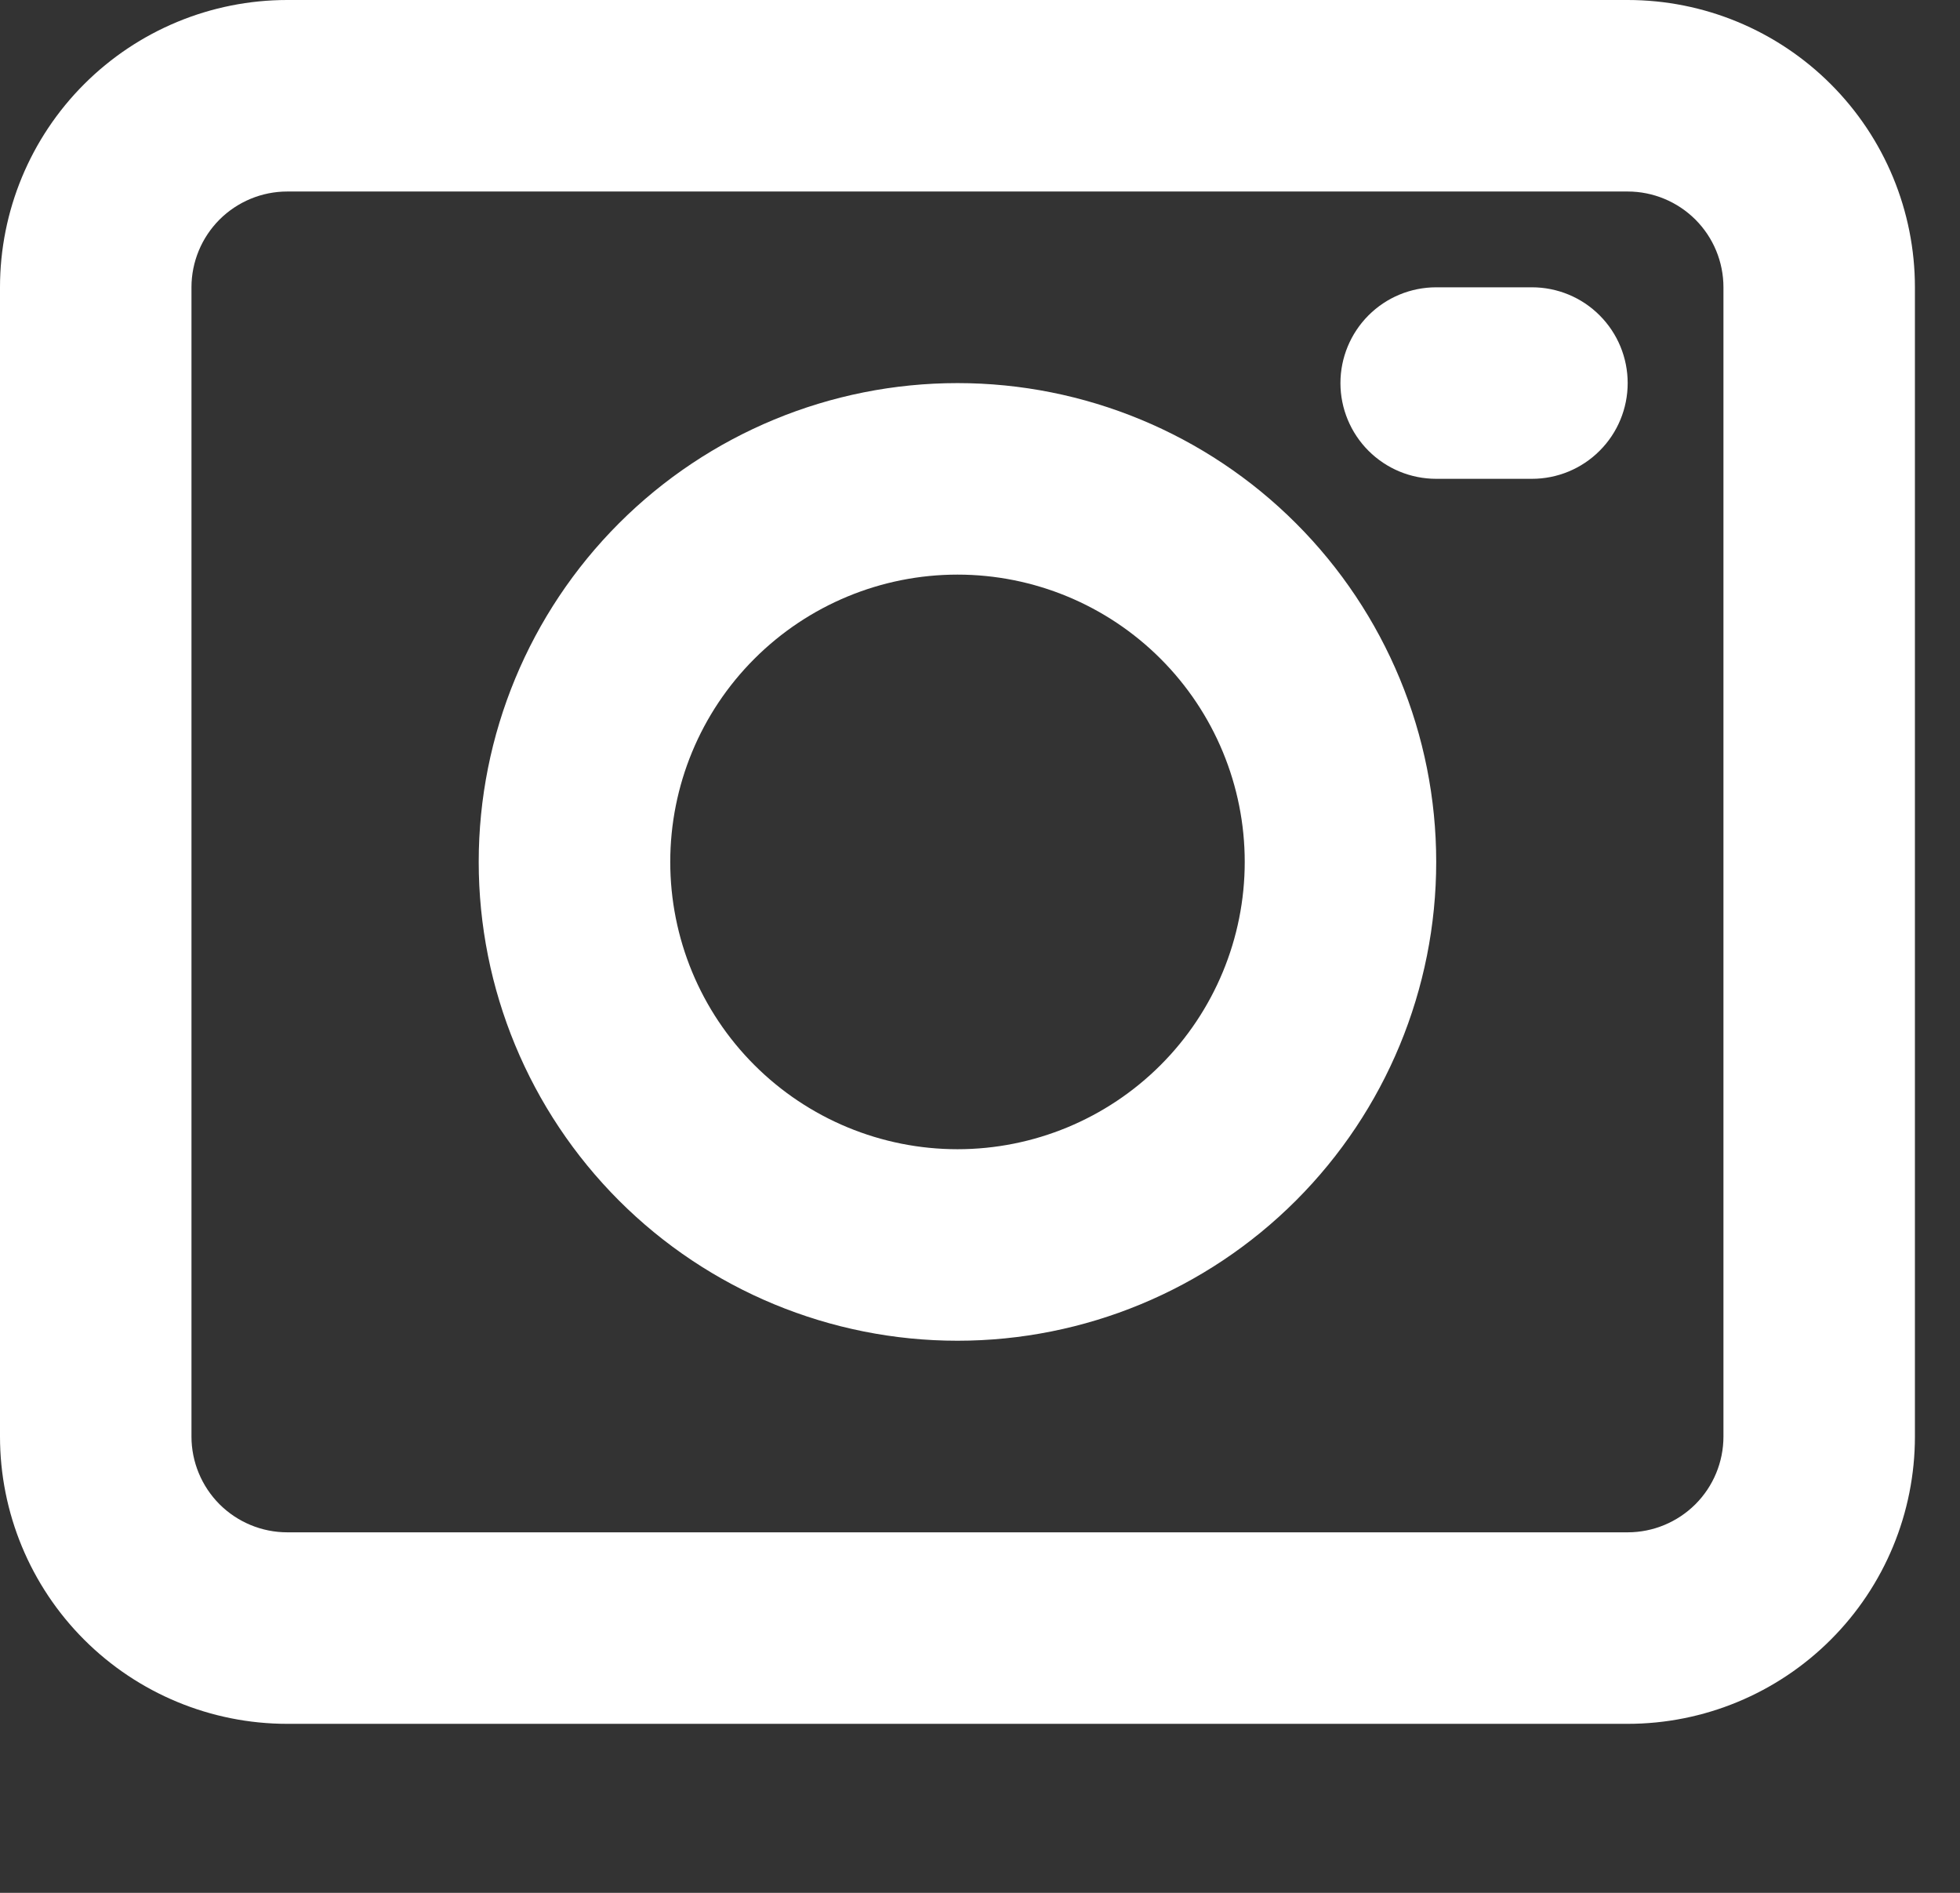 <svg width="29" height="28" viewBox="0 0 29 28" fill="none" xmlns="http://www.w3.org/2000/svg">
<rect x="0" y="0" width="29" height="28" fill="#333333" stroke="none"/>
<path fill-rule="evenodd" clip-rule="evenodd" d="M0 4.25C0 3.123 0.448 2.042 1.245 1.245C2.042 0.448 3.123 0 4.25 0H24.083C25.21 0 26.291 0.448 27.088 1.245C27.886 2.042 28.333 3.123 28.333 4.25V21.25C28.333 22.377 27.886 23.458 27.088 24.255C26.291 25.052 25.21 25.5 24.083 25.5H4.25C3.123 25.5 2.042 25.052 1.245 24.255C0.448 23.458 0 22.377 0 21.25V4.25ZM4.25 2.833C3.874 2.833 3.514 2.983 3.248 3.248C2.983 3.514 2.833 3.874 2.833 4.25V21.25C2.833 21.626 2.983 21.986 3.248 22.252C3.514 22.517 3.874 22.667 4.25 22.667H24.083C24.459 22.667 24.819 22.517 25.085 22.252C25.351 21.986 25.5 21.626 25.5 21.25V4.25C25.5 3.874 25.351 3.514 25.085 3.248C24.819 2.983 24.459 2.833 24.083 2.833H4.25ZM19.833 5.667C19.833 5.291 19.983 4.931 20.248 4.665C20.514 4.399 20.874 4.25 21.25 4.25H22.667C23.042 4.25 23.403 4.399 23.668 4.665C23.934 4.931 24.083 5.291 24.083 5.667C24.083 6.042 23.934 6.403 23.668 6.668C23.403 6.934 23.042 7.083 22.667 7.083H21.25C20.874 7.083 20.514 6.934 20.248 6.668C19.983 6.403 19.833 6.042 19.833 5.667ZM9.917 12.75C9.917 11.623 10.364 10.542 11.162 9.745C11.959 8.948 13.04 8.5 14.167 8.5C15.294 8.5 16.375 8.948 17.172 9.745C17.969 10.542 18.417 11.623 18.417 12.75C18.417 13.877 17.969 14.958 17.172 15.755C16.375 16.552 15.294 17 14.167 17C13.04 17 11.959 16.552 11.162 15.755C10.364 14.958 9.917 13.877 9.917 12.75ZM14.167 5.667C12.288 5.667 10.486 6.413 9.158 7.741C7.83 9.07 7.083 10.871 7.083 12.75C7.083 14.629 7.83 16.43 9.158 17.759C10.486 19.087 12.288 19.833 14.167 19.833C16.045 19.833 17.847 19.087 19.175 17.759C20.504 16.43 21.25 14.629 21.25 12.75C21.25 10.871 20.504 9.07 19.175 7.741C17.847 6.413 16.045 5.667 14.167 5.667Z" fill="white"/>
</svg>
